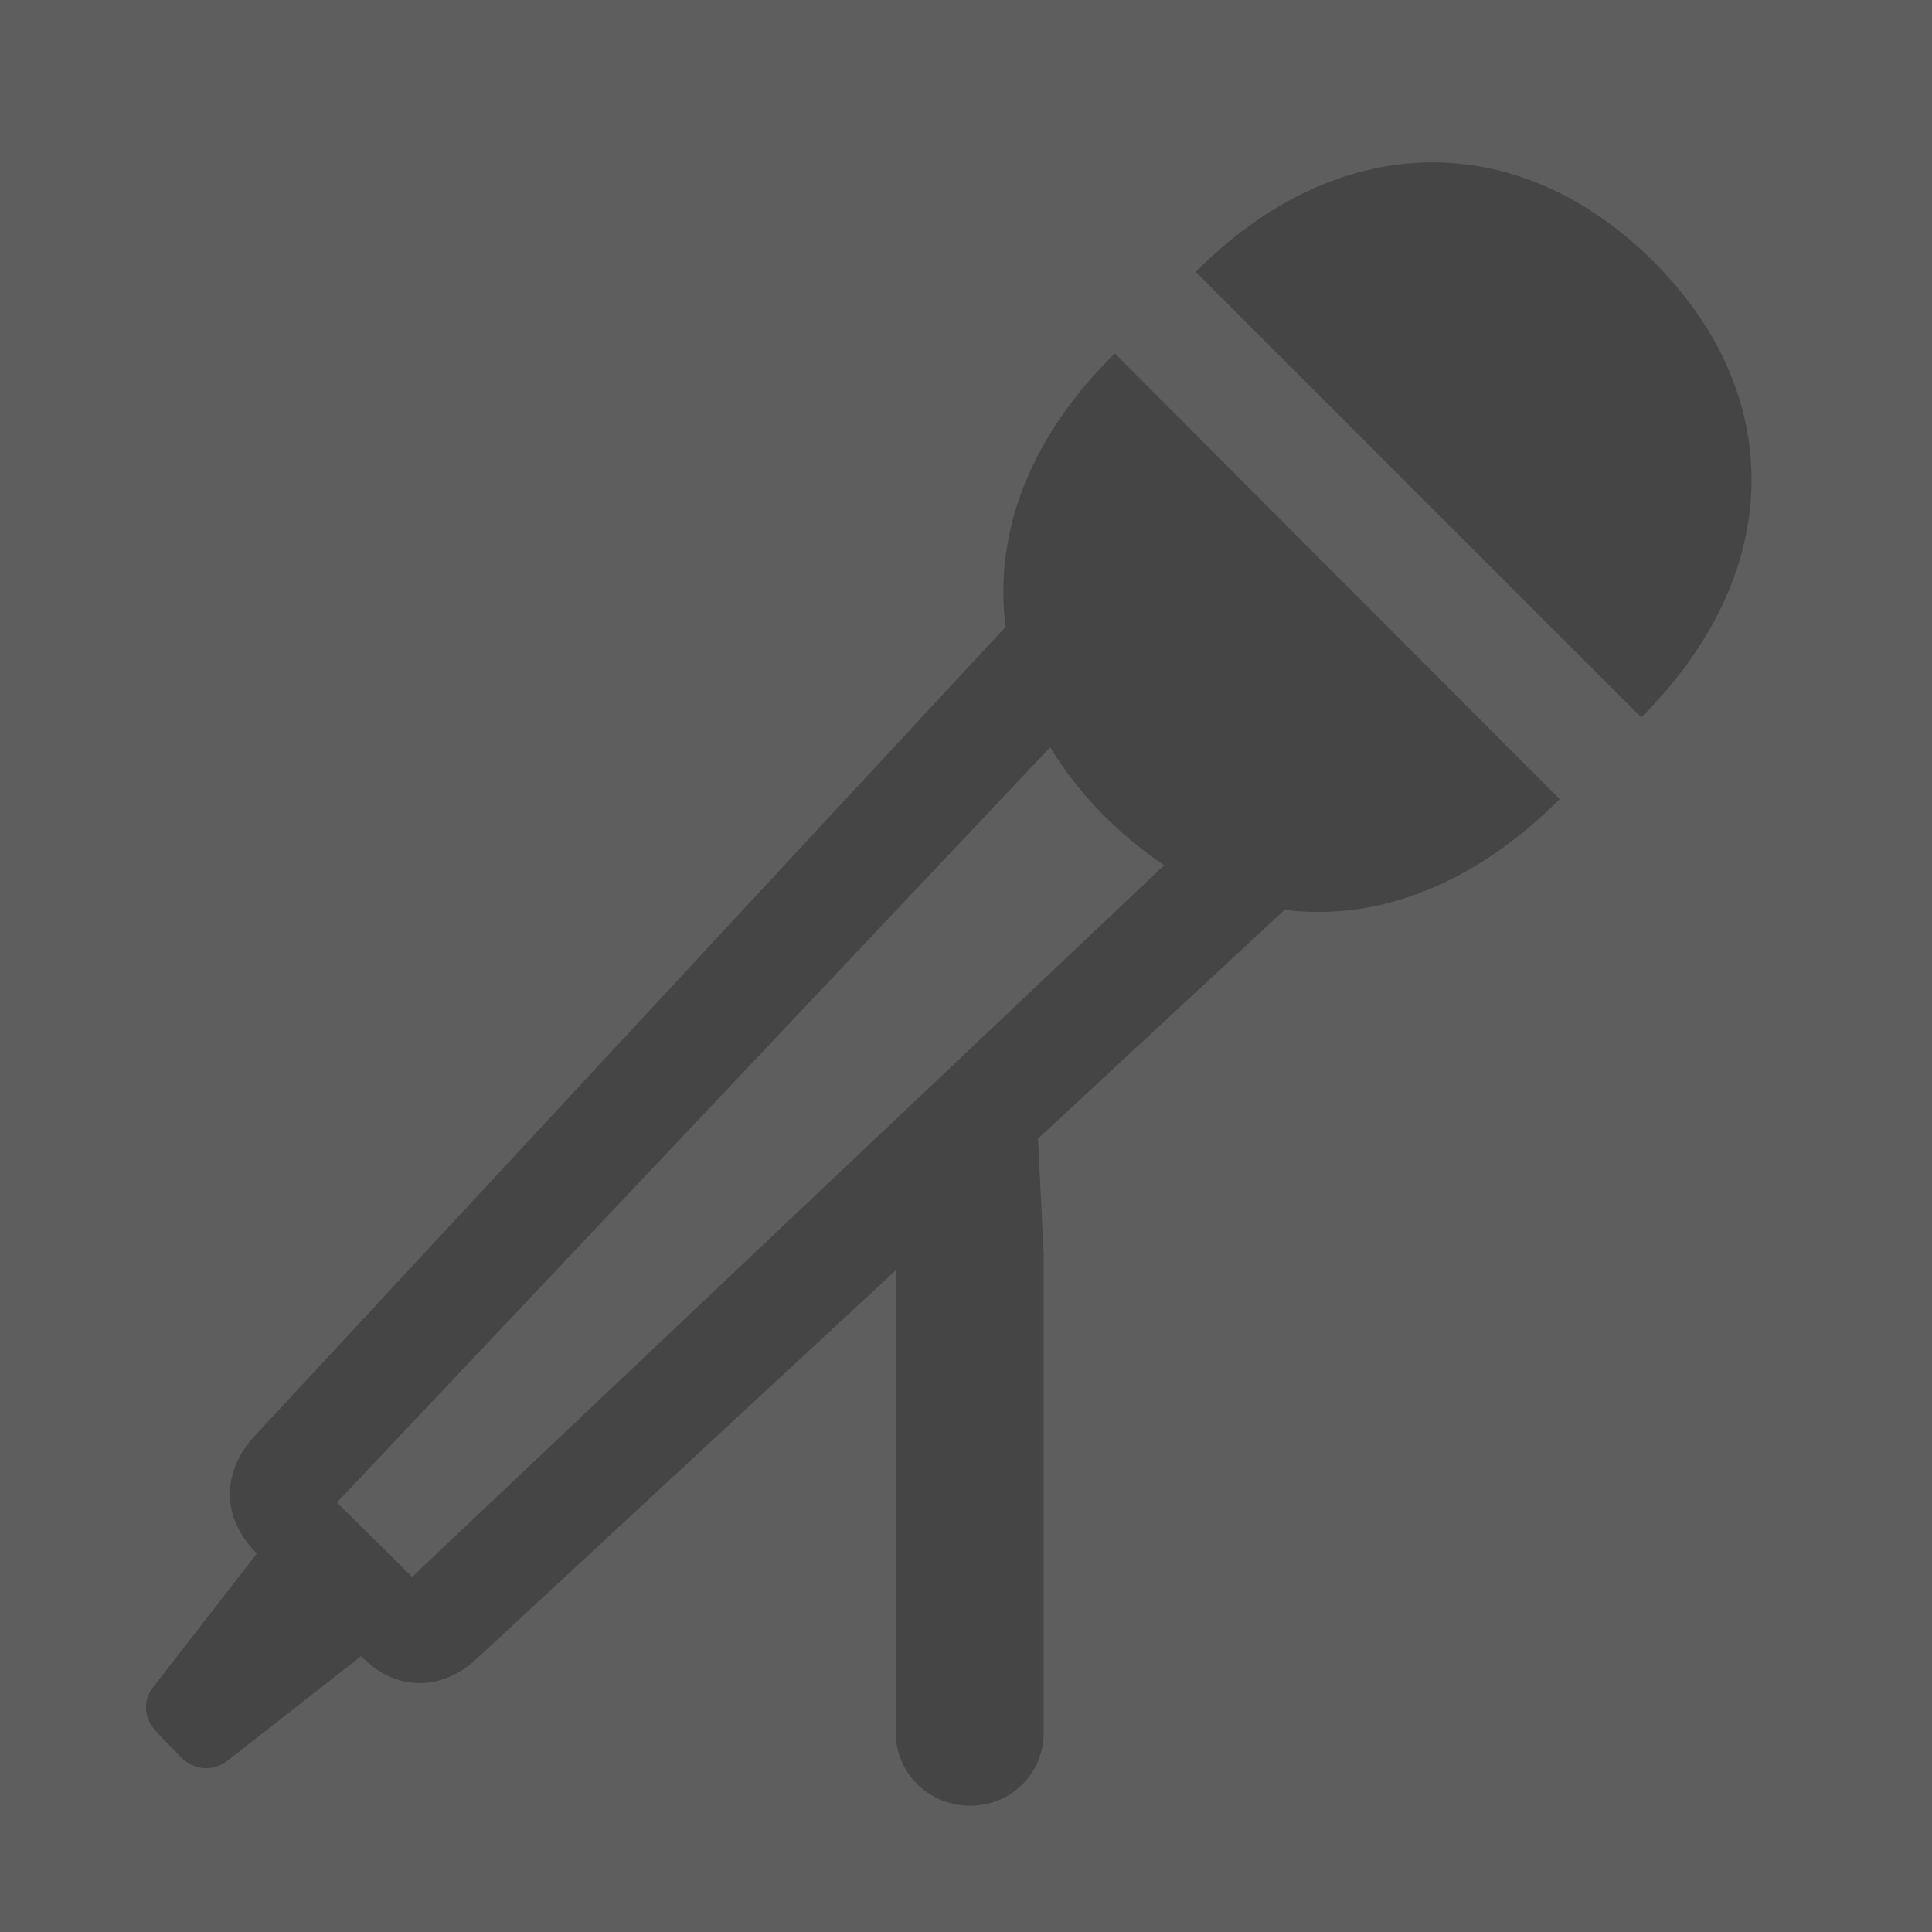 <svg width="25" height="25" viewBox="0 0 25 25" fill="none" xmlns="http://www.w3.org/2000/svg">
<rect width="25" height="25" fill="#5E5E5E"/>
<path d="M15.472 3.518L21.237 9.283C23.078 7.451 23.152 5.129 21.383 3.371C19.626 1.634 17.303 1.676 15.472 3.518ZM14.426 4.574C13.316 5.663 12.856 6.908 13.013 8.111L3.293 18.584C2.895 19.014 2.832 19.61 3.324 20.102L1.985 21.828C1.849 21.995 1.849 22.236 2.037 22.424L2.341 22.738C2.519 22.916 2.759 22.927 2.948 22.78L4.674 21.43C5.145 21.922 5.752 21.859 6.17 21.462L11.59 16.439V22.414C11.59 22.947 12.019 23.366 12.553 23.366C12.678 23.367 12.802 23.344 12.919 23.297C13.035 23.249 13.14 23.179 13.229 23.09C13.318 23.002 13.388 22.896 13.435 22.78C13.482 22.664 13.506 22.539 13.505 22.414V16.23L13.432 14.734L16.623 11.773C17.826 11.93 19.092 11.438 20.181 10.34L14.426 4.574ZM4.36 19.442L13.589 9.67C13.766 9.963 13.986 10.245 14.248 10.518C14.497 10.77 14.77 10.998 15.064 11.197L5.333 20.405L4.36 19.442Z" fill="#454545"/>
</svg>
